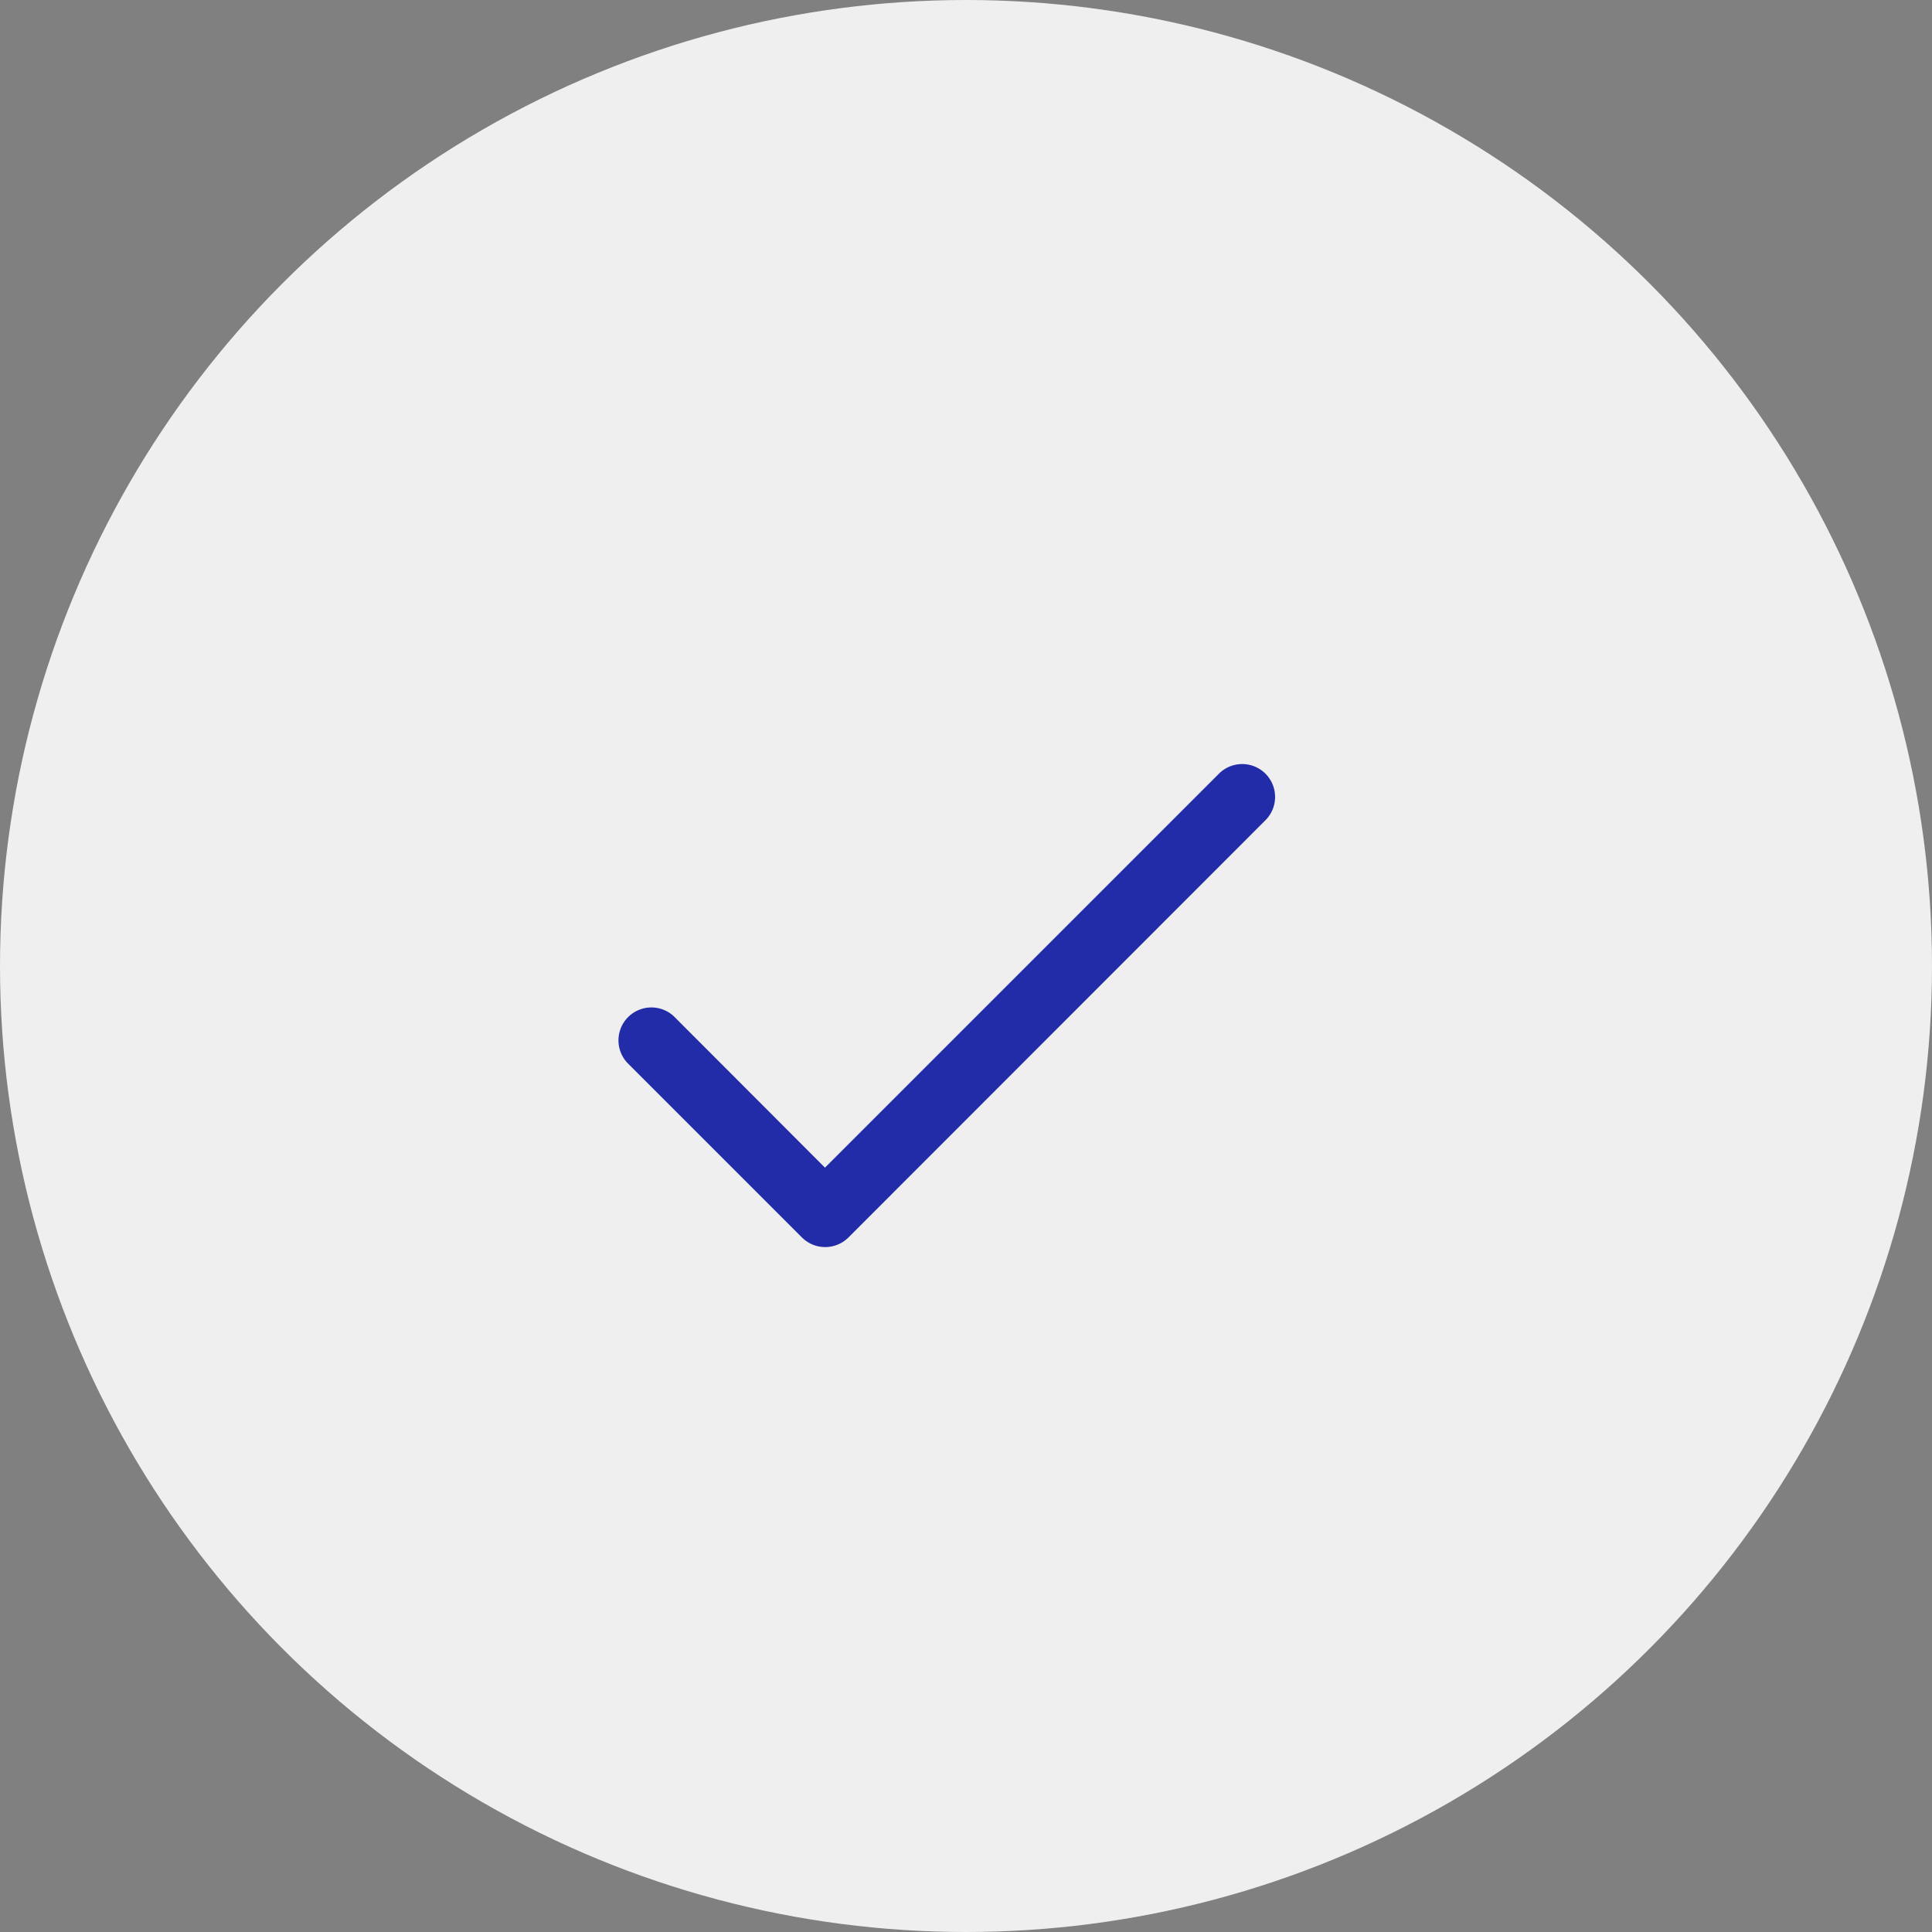<svg xmlns="http://www.w3.org/2000/svg" width="24" height="24" viewBox="0 0 24 24">
    <rect x="0" y="0" width="24" height="24" fill="#808080" stroke="none"/>
    <defs>
        <style>
            .cls-1{fill:#f0eff0}.cls-2{fill:#222ba8}
        </style>
    </defs>
    <g id="Group_114" data-name="Group 114" transform="translate(-187 -2252)">
        <circle id="Ellipse_15" cx="12" cy="12" r="12" class="cls-1" data-name="Ellipse 15" transform="translate(187 2252)"/>
        <g id="tick" transform="translate(194.67 2193.494)">
            <g id="Group_113" data-name="Group 113" transform="translate(0 67.997)">
                <path id="Path_286" d="M8.05 68.117a.409.409 0 0 0-.578 0l-4.894 4.894L.7 71.13a.409.409 0 0 0-.578.578l2.17 2.17a.409.409 0 0 0 .578 0l5.18-5.183a.409.409 0 0 0 0-.578z" class="cls-2" data-name="Path 286" transform="translate(0 -67.997)"/>
            </g>
        </g>
    </g>
</svg>
